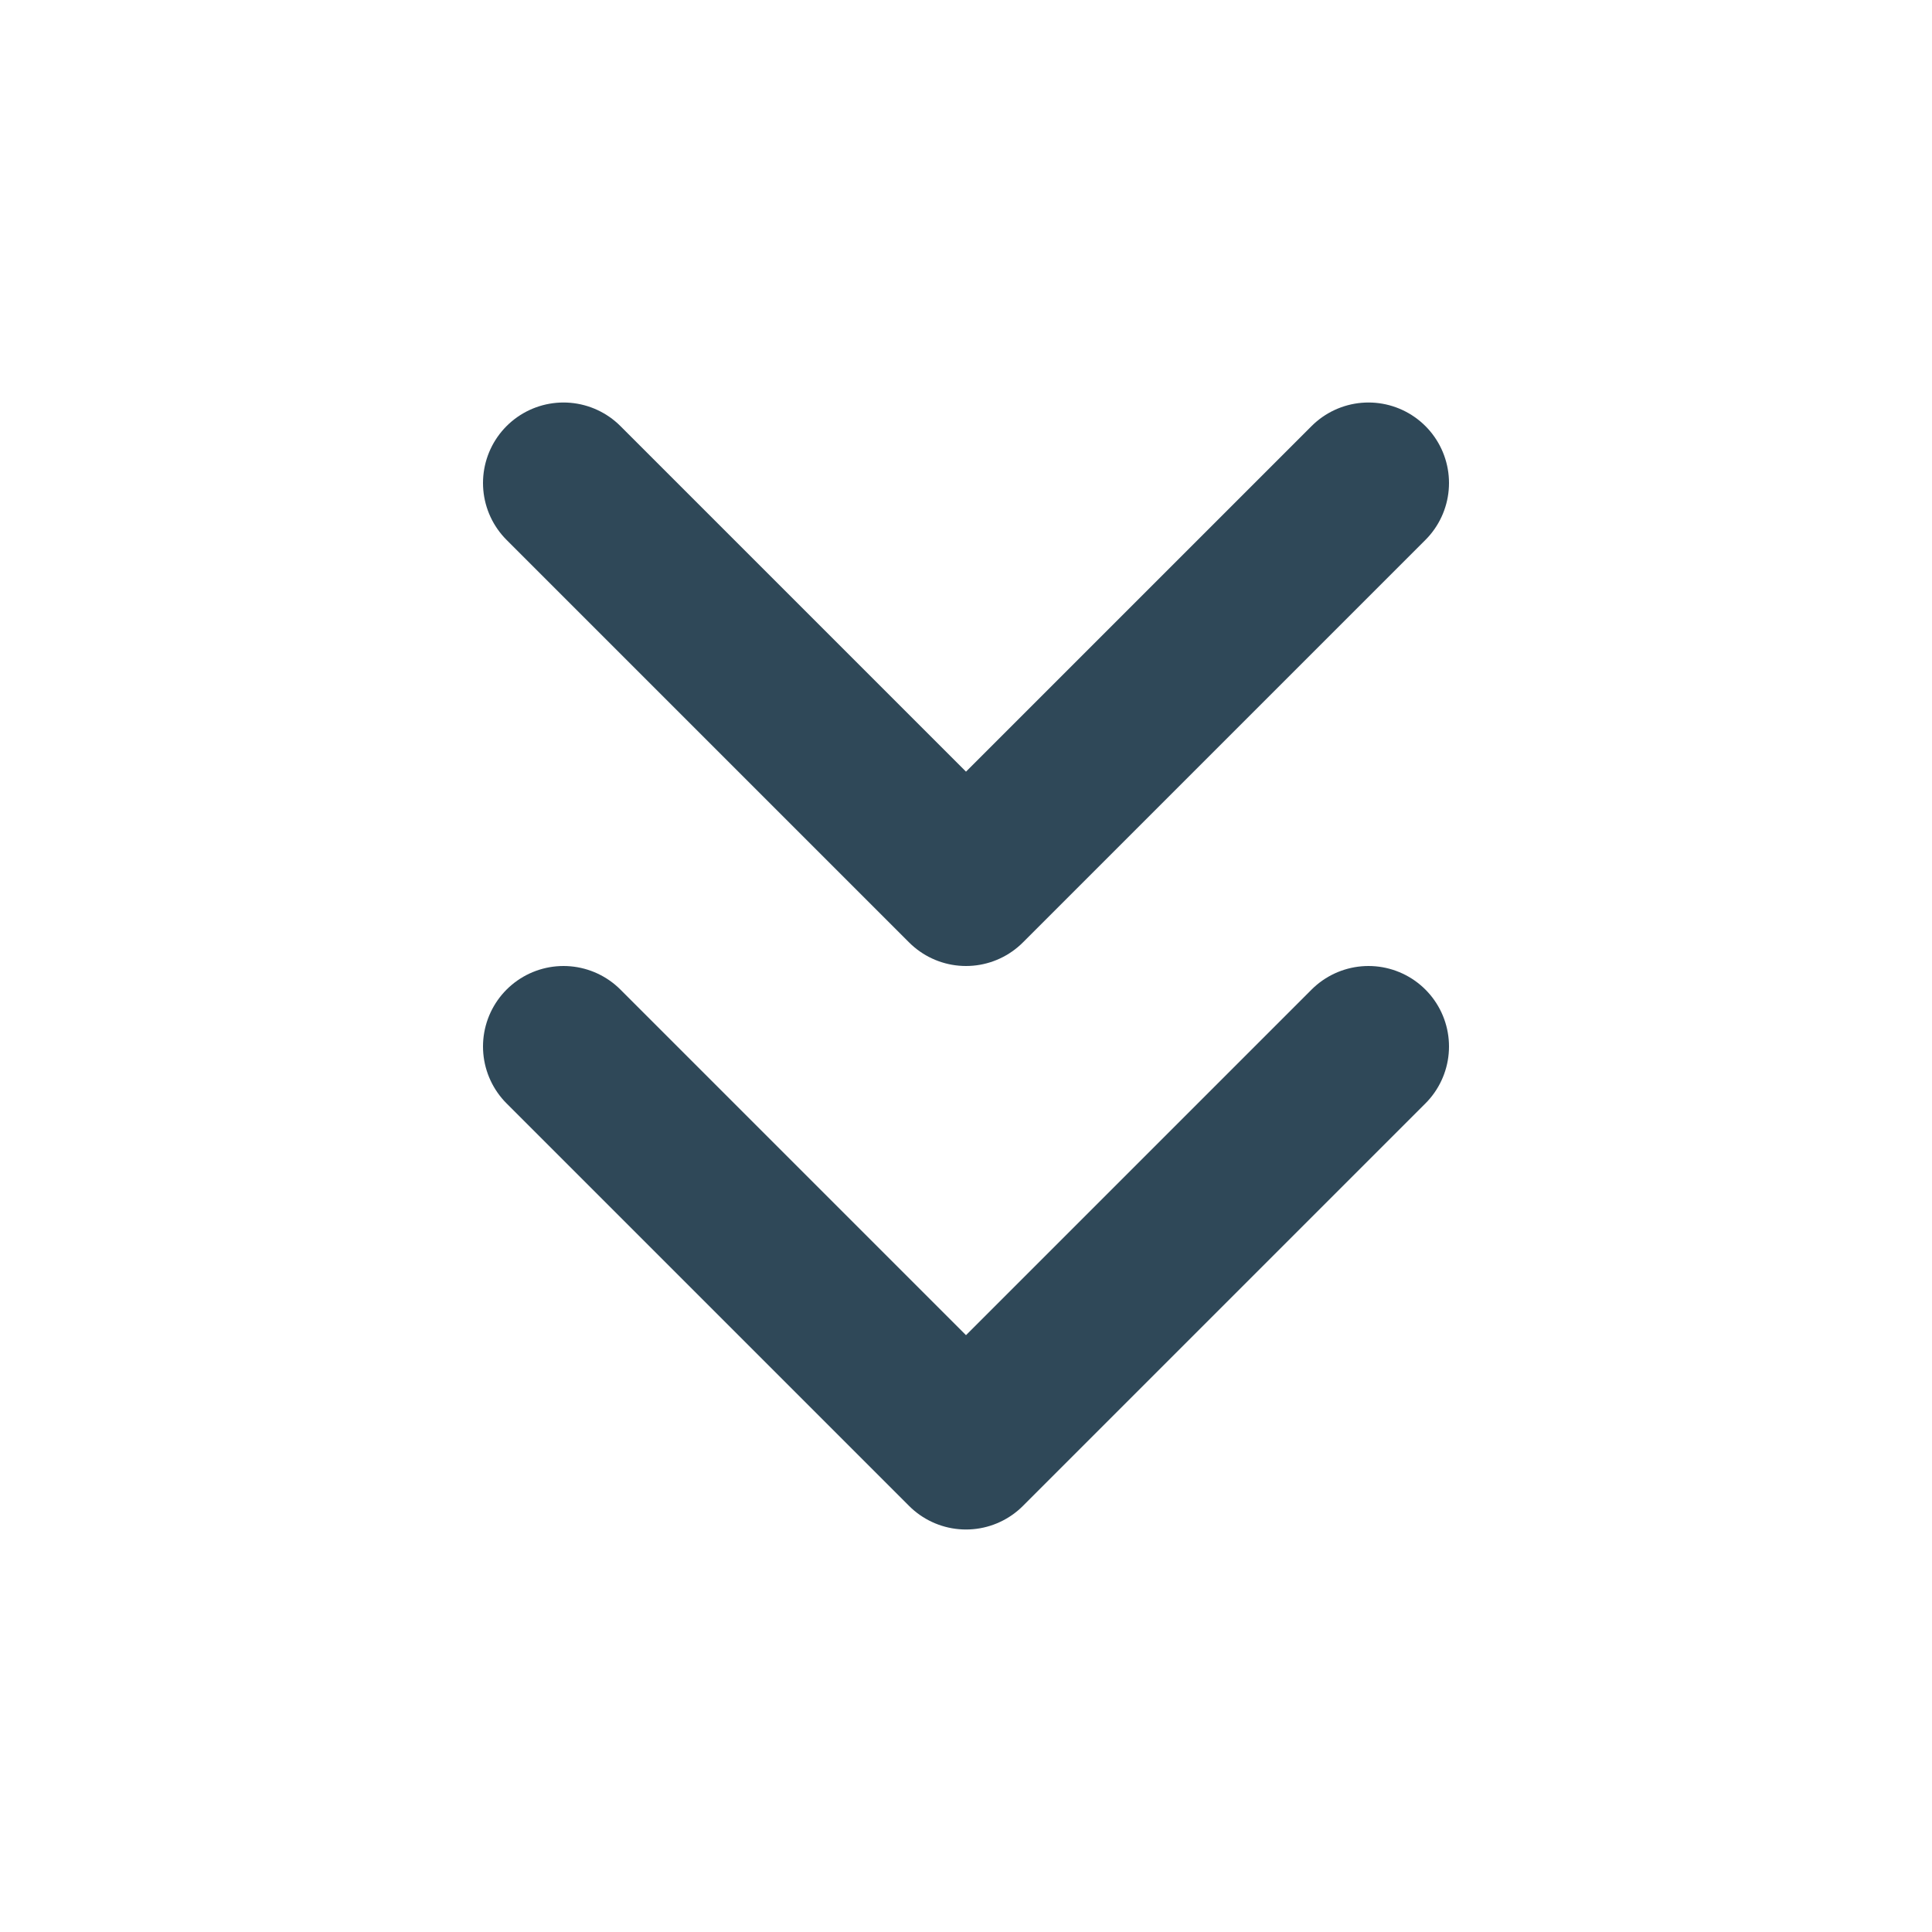 <svg width="24" height="24" viewBox="0 0 24 24" fill="none" xmlns="http://www.w3.org/2000/svg">
<path d="M7 13L12 18L17 13" stroke="#2F4858" stroke-width="2" stroke-linecap="round" stroke-linejoin="round"/>
<path d="M7 6L12 11L17 6" stroke="#2F4858" stroke-width="2" stroke-linecap="round" stroke-linejoin="round"/>
</svg>
